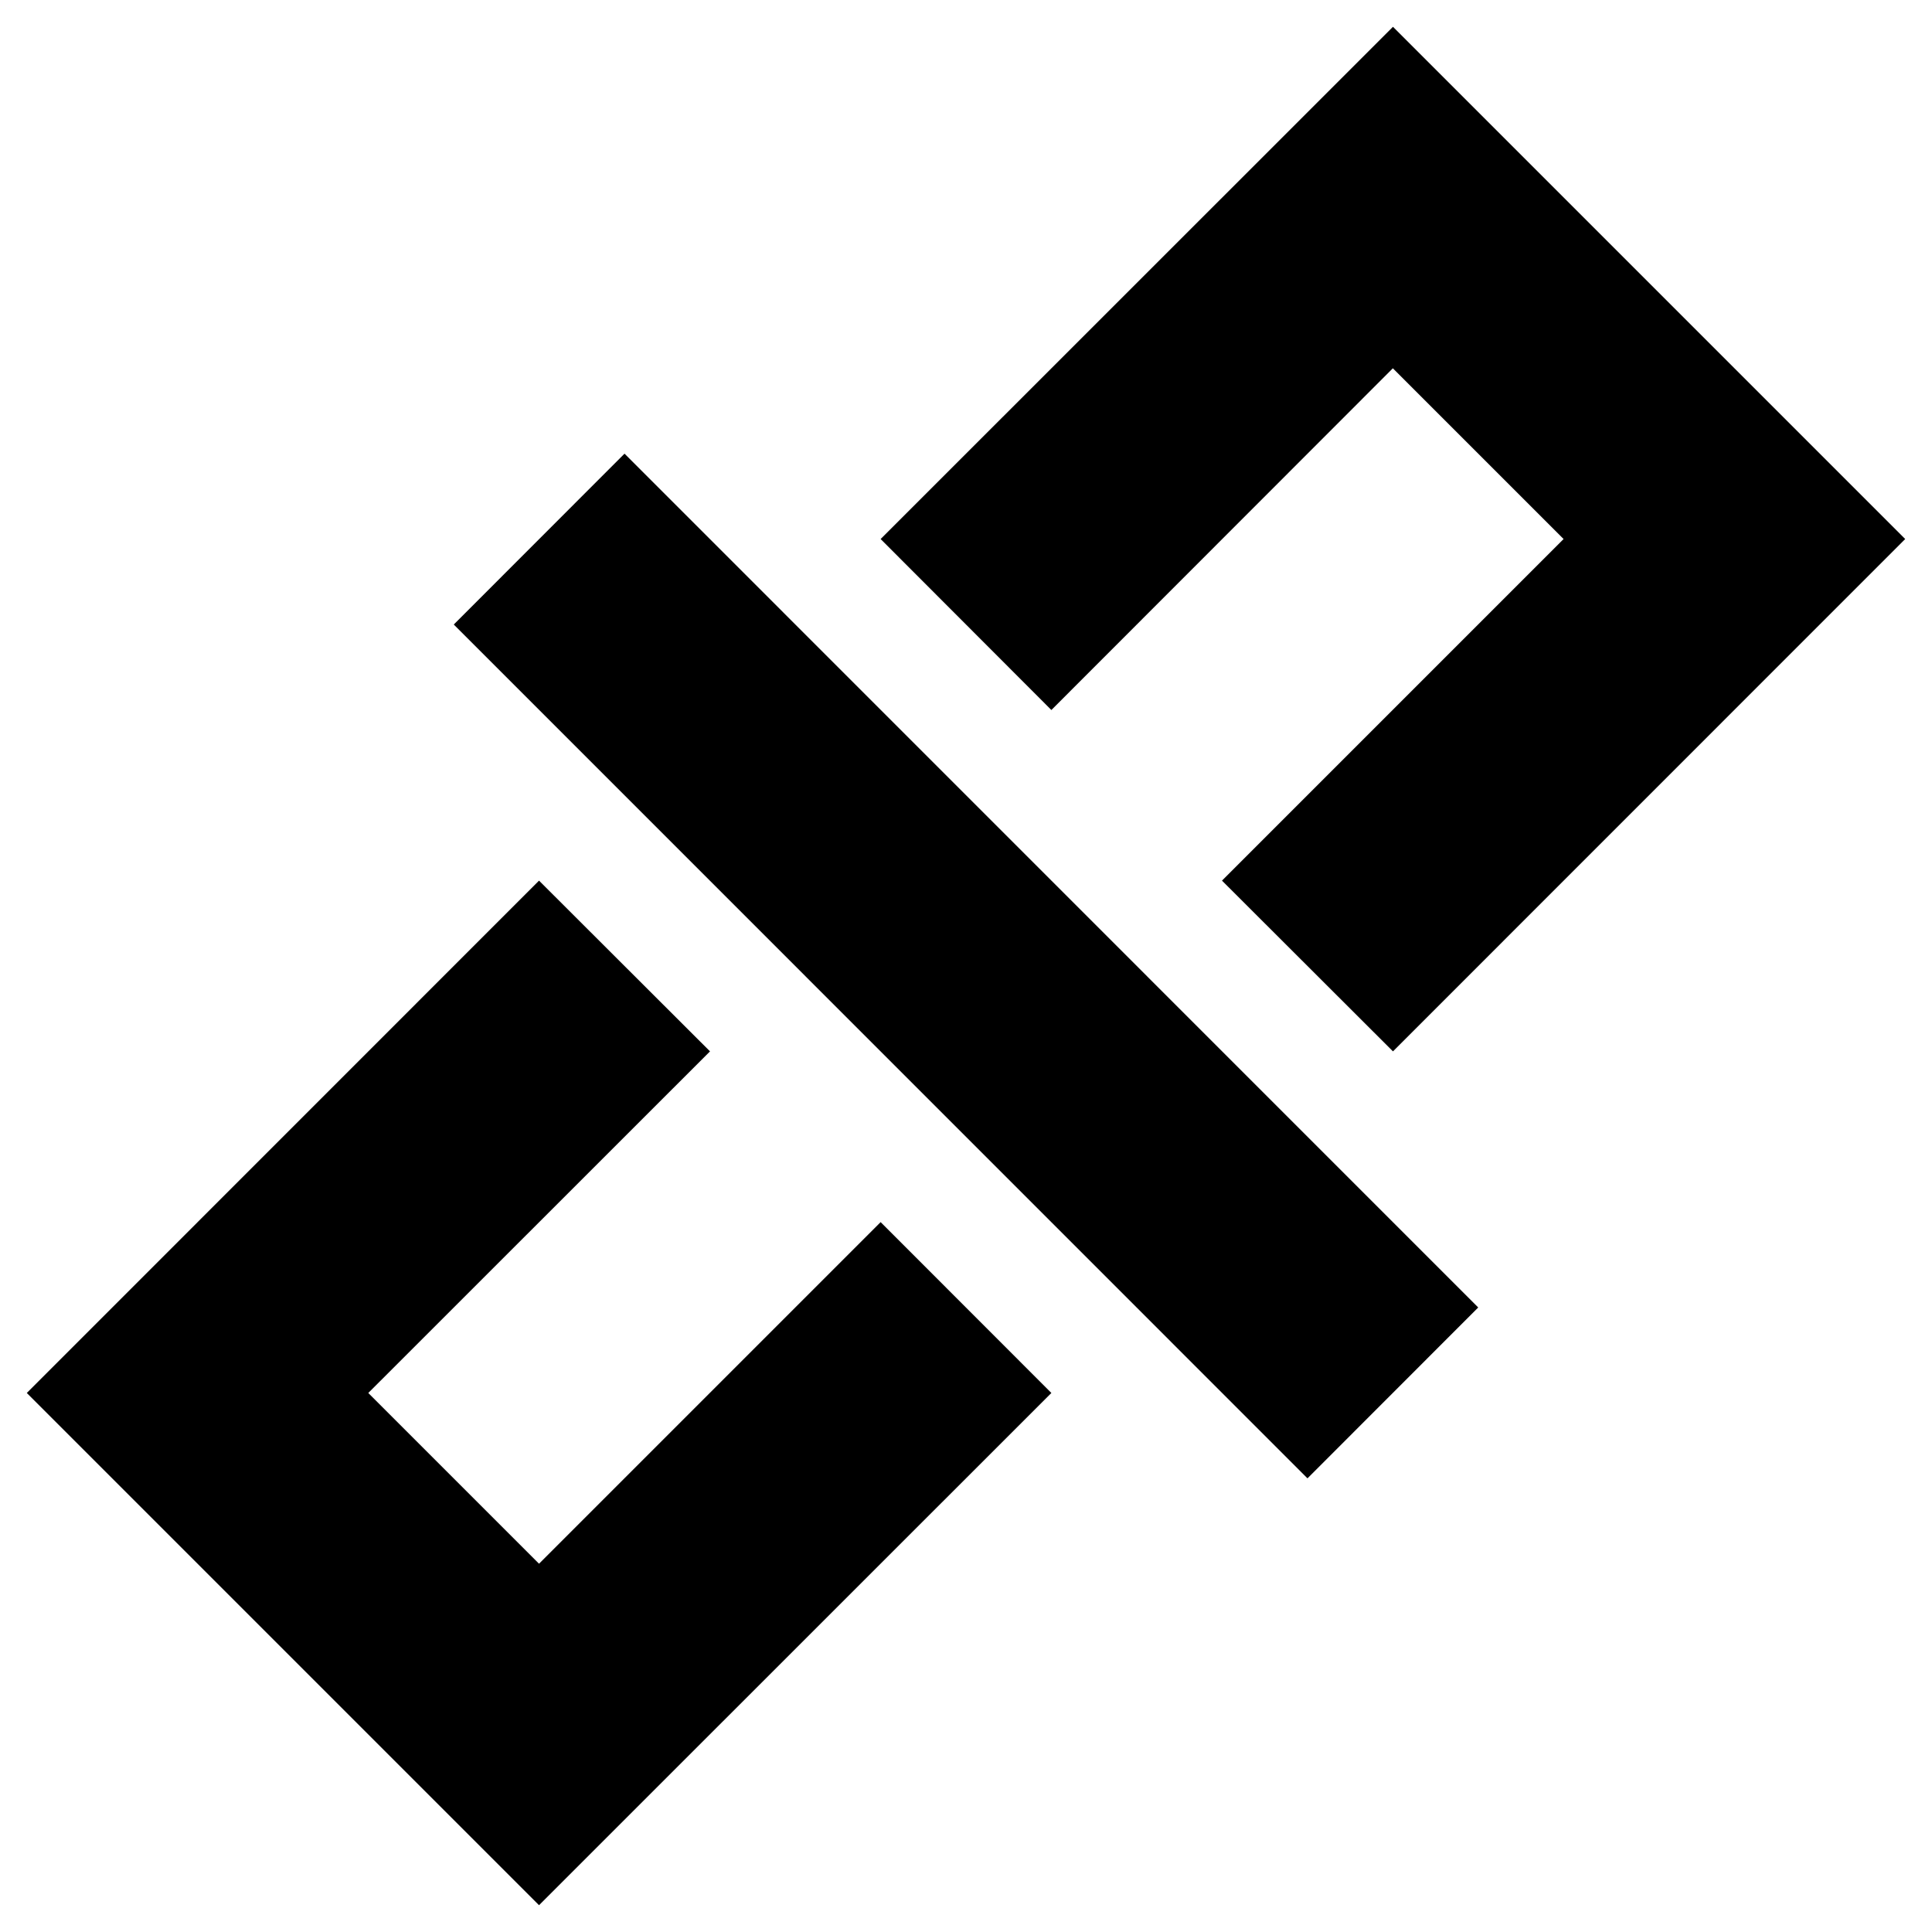 <svg xmlns="http://www.w3.org/2000/svg" viewBox="0 0 16 16"><path fill-rule="evenodd" d="M11.536 8.707L10.12 7.293l2.829-2.829-1.414-1.414-2.828 2.83-1.414-1.416L11.536.222l4.242 4.242-4.242 4.243zm-2.829 2.829l-4.243 4.242-4.242-4.242 4.242-4.243L5.88 8.707l-2.83 2.829 1.414 1.414 2.829-2.829 1.414 1.415zM5.172 3.757l7.07 7.071-1.414 1.415-7.07-7.071 1.414-1.415z"/></svg>